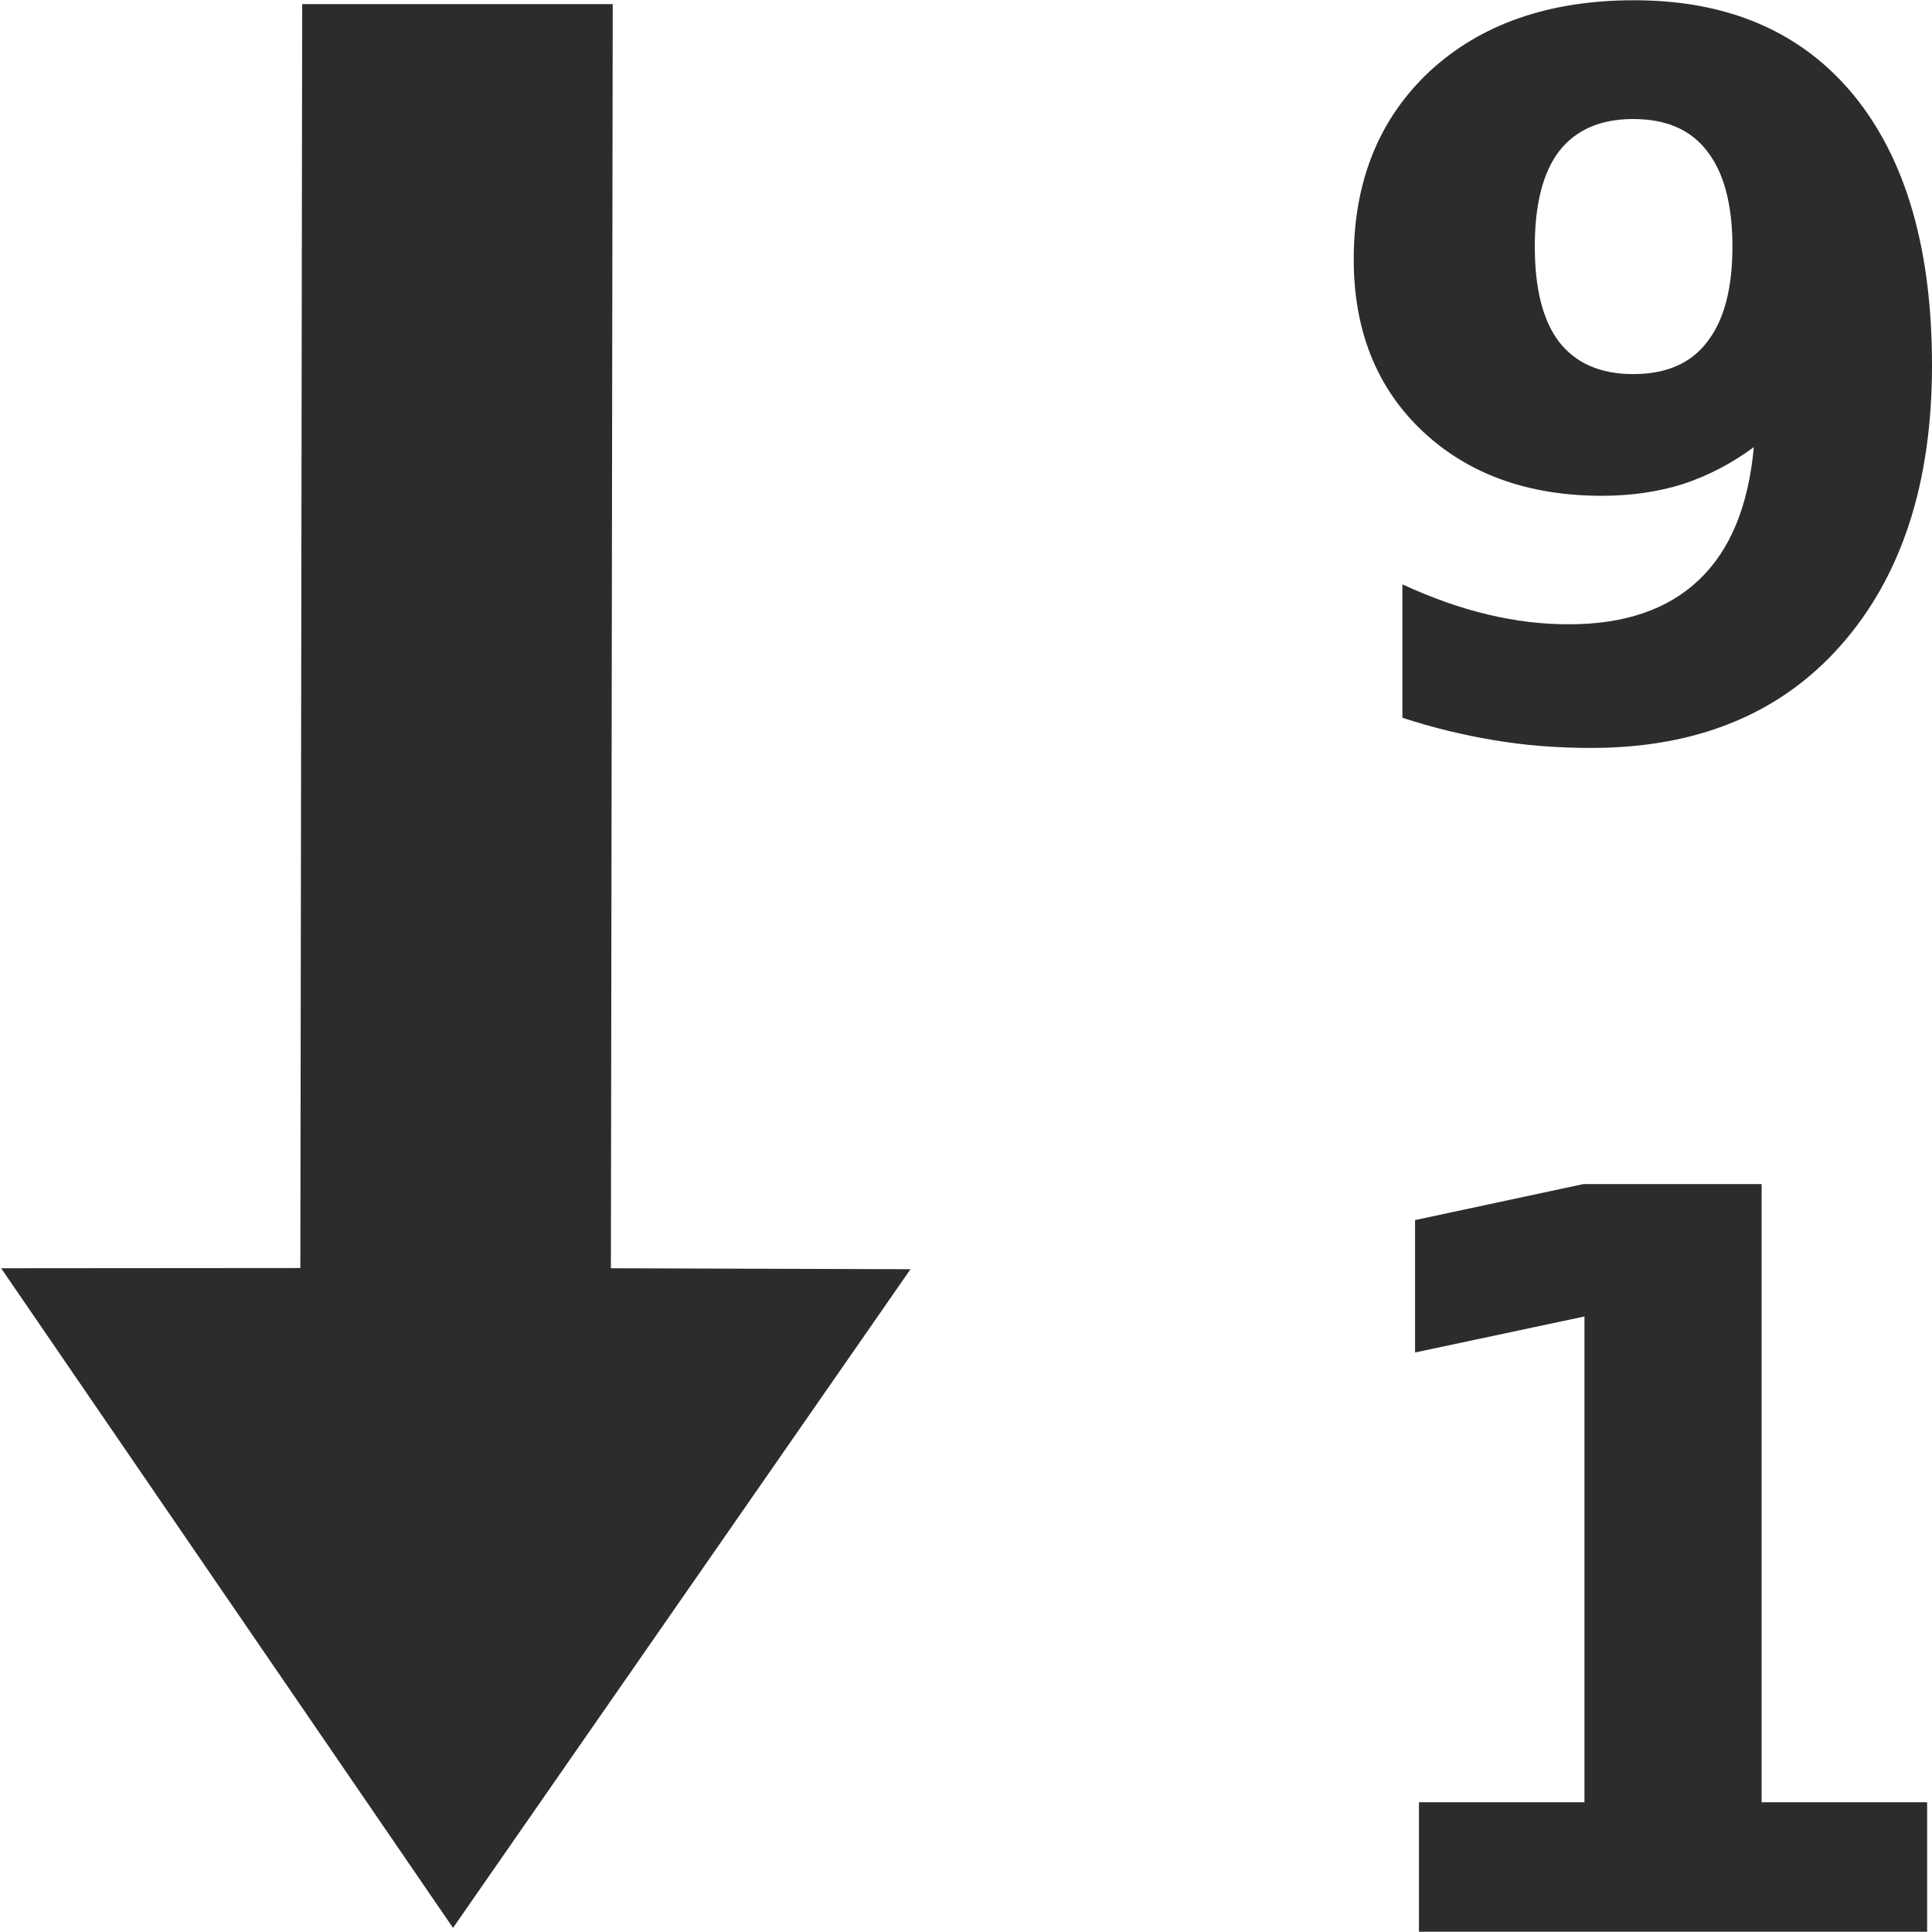 <?xml version="1.0" encoding="utf-8"?>
<!-- Created by sK1 2.0rc4 (https://sk1project.net/) -->
<svg xmlns="http://www.w3.org/2000/svg" height="832.677pt" viewBox="0 0 832.677 832.677" width="832.677pt" version="1.1" xmlns:xlink="http://www.w3.org/1999/xlink" id="c53d1f64-b1f4-11ea-bb2a-a0f3c11e789f">

<g>
	<path style="fill-rule:evenodd;fill:#2d2c2b;" d="M 264.079,1.771 L 263.288,546.611 392.414,547.023 195.247,830.906 0.5,546.611 129.445,546.51 130.24,1.771 264.079,1.771 Z" />
	<g>
		<path style="fill-rule:evenodd;fill:#2d2c2b;" d="M 604.425,309.344 L 604.425,251.861 C 617.222,257.736 629.6,262.141 641.348,264.868 653.097,267.701 664.635,269.064 676.174,269.064 700.195,269.064 718.971,262.666 732.398,249.763 745.824,236.966 753.587,217.875 755.894,192.7 746.349,199.728 736.174,205.078 725.265,208.644 714.565,212.001 703.027,213.679 690.439,213.679 658.551,213.679 632.642,204.344 612.817,185.567 593.201,166.896 583.446,142.246 583.446,111.721 583.446,78.154 594.355,51.196 616.173,30.742 638.202,10.392 667.572,0.112 704.286,0.112 745.09,0.112 776.663,13.854 799.111,41.231 821.454,68.714 832.678,107.42 832.678,157.455 832.678,208.435 819.461,248.714 793.237,278.295 767.223,307.666 731.349,322.351 685.824,322.351 671.244,322.351 657.293,321.302 643.866,318.995 630.439,316.792 617.222,313.54 604.425,309.344 Z M 703.866,161.232 C 718.132,161.232 728.726,156.616 735.754,147.385 742.992,138.155 746.663,124.518 746.663,106.266 746.663,88.12 742.992,74.378 735.754,65.147 728.726,55.917 718.132,51.301 703.866,51.301 689.81,51.301 679.216,55.917 671.978,65.147 664.95,74.378 661.488,88.12 661.488,106.266 661.488,124.518 664.95,138.155 671.978,147.385 679.216,156.616 689.81,161.232 703.866,161.232 Z" />
		<path style="fill-rule:evenodd;fill:#2d2c2b;" d="M 611.558,776.758 L 682.887,776.758 682.887,567.387 609.88,582.912 609.88,525.848 682.467,510.324 759.251,510.324 759.251,776.758 830.58,776.758 830.58,832.563 611.558,832.563 Z" />
	</g>
</g>
</svg>